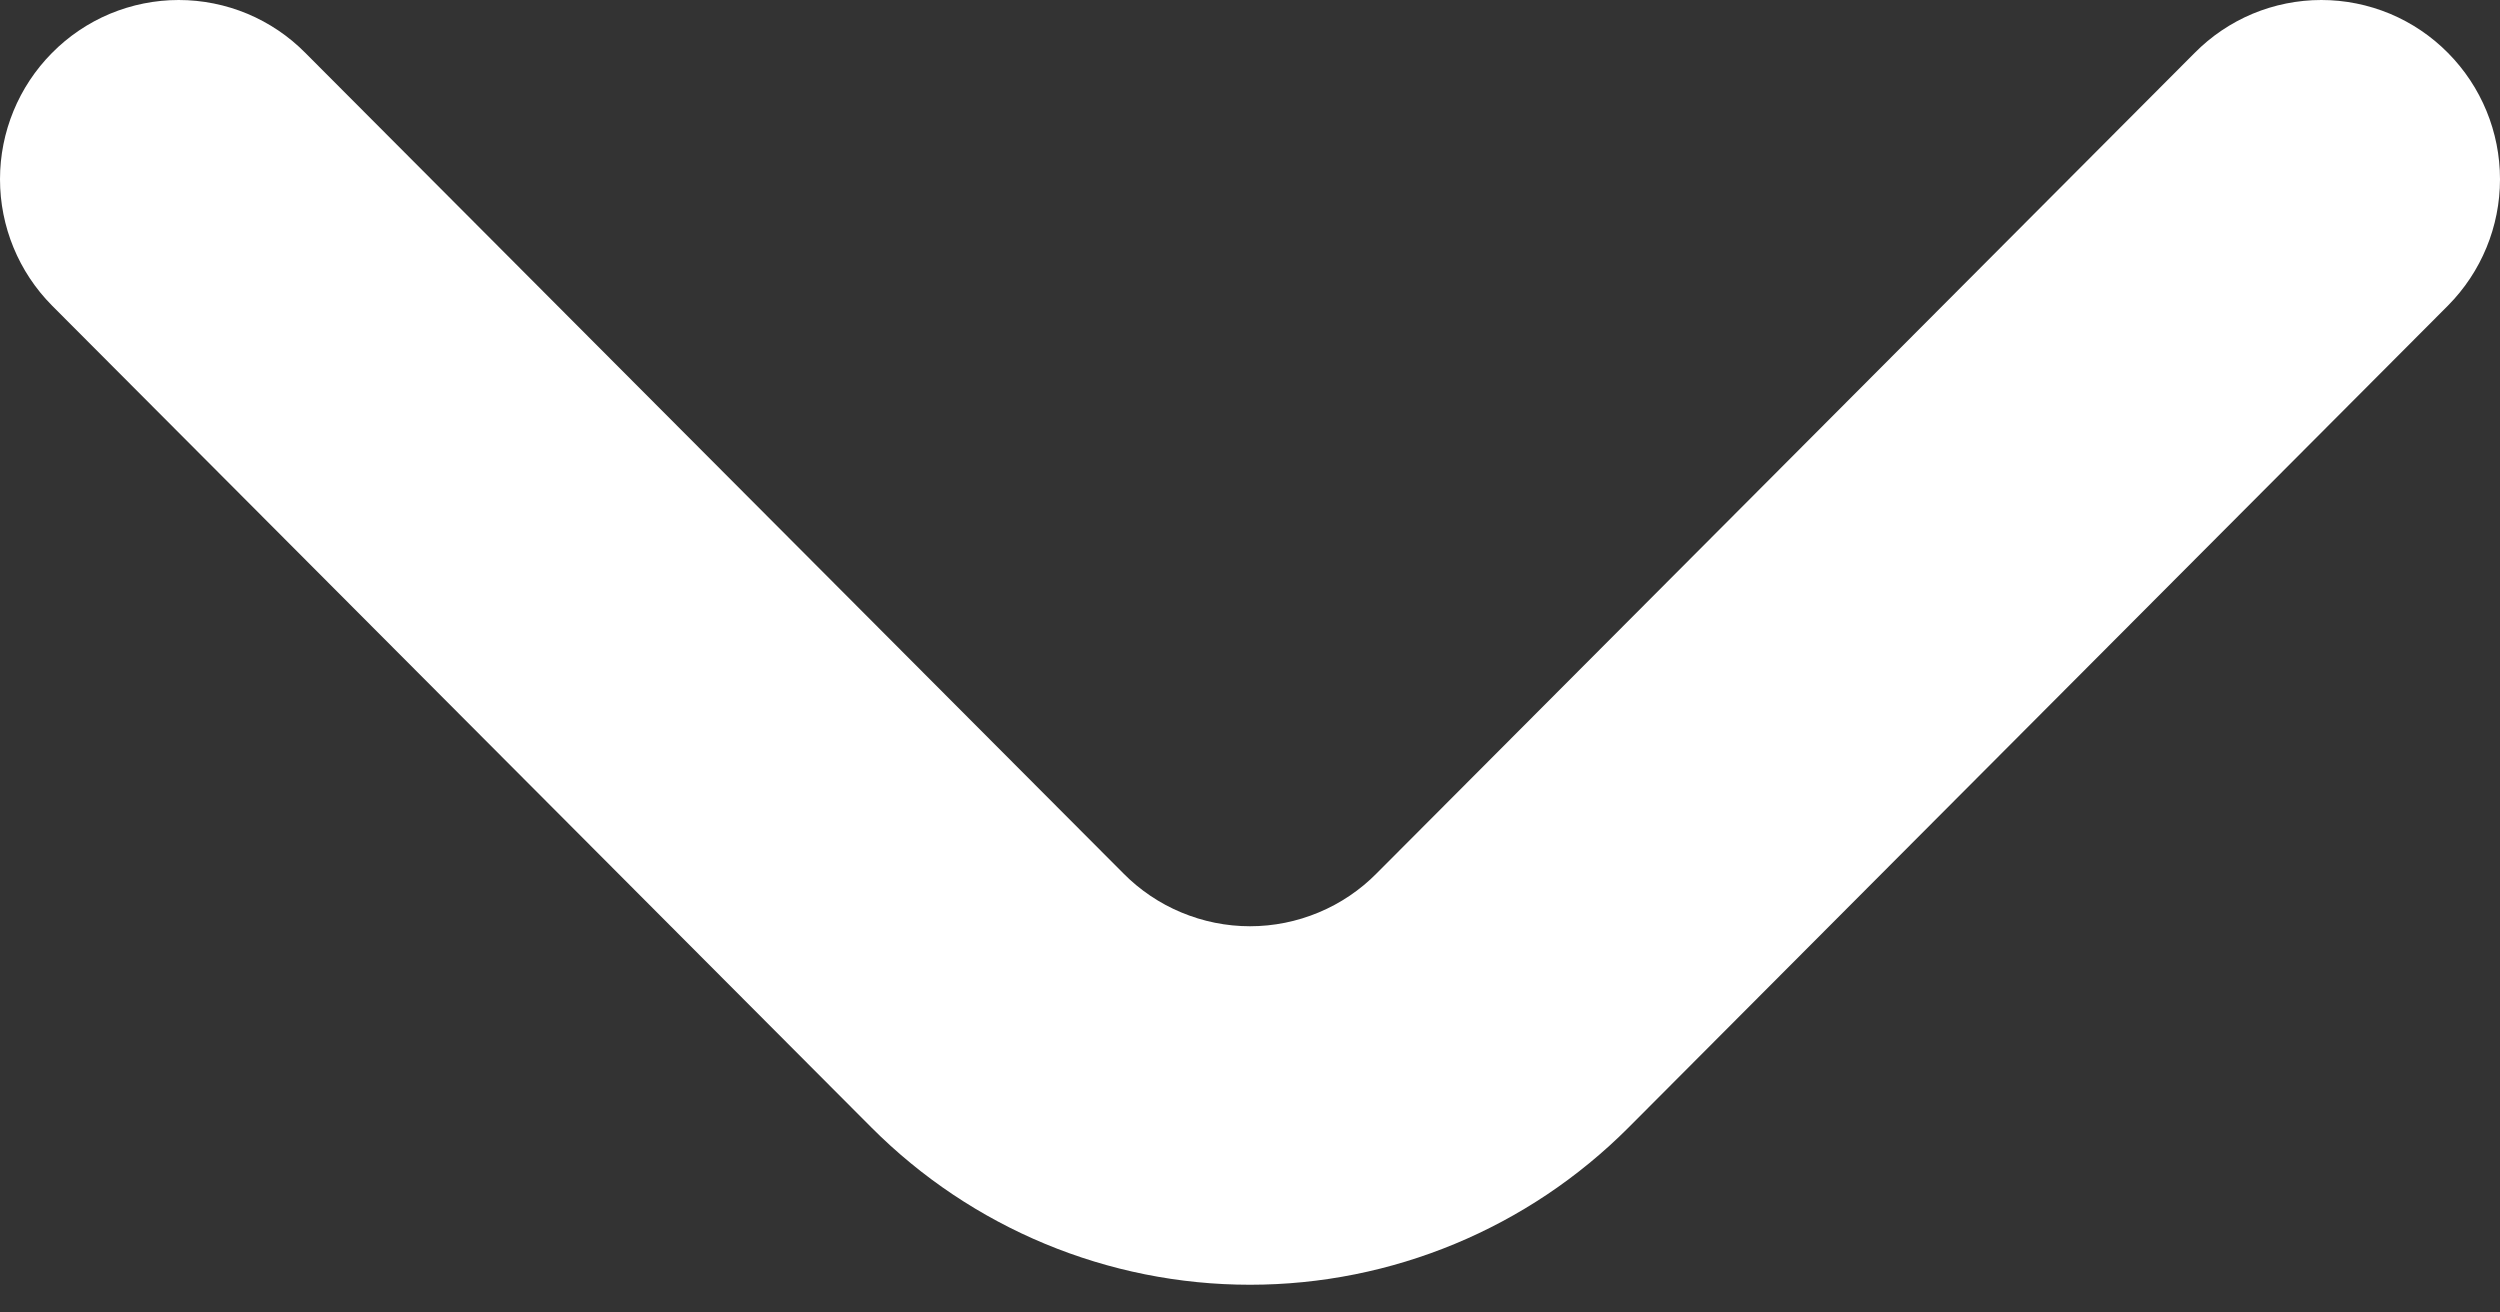 <svg width="40" height="21" viewBox="0 0 40 21" fill="none" xmlns="http://www.w3.org/2000/svg">
<rect x="0" y="0" width="40" height="21" fill="#333333" stroke="none"/>
<path d="M39.169 0.848C38.904 0.579 38.588 0.366 38.24 0.22C37.891 0.075 37.518 0 37.141 0C36.764 0 36.39 0.075 36.042 0.22C35.694 0.366 35.378 0.579 35.113 0.848L22.028 13.972C21.763 14.241 21.447 14.454 21.099 14.599C20.75 14.745 20.377 14.82 20 14.82C19.623 14.82 19.25 14.745 18.901 14.599C18.553 14.454 18.237 14.241 17.972 13.972L4.887 0.848C4.622 0.579 4.306 0.366 3.958 0.22C3.61 0.075 3.236 0 2.859 0C2.482 0 2.109 0.075 1.76 0.22C1.412 0.366 1.096 0.579 0.831 0.848C0.299 1.385 0 2.111 0 2.868C0 3.625 0.299 4.351 0.831 4.888L13.944 18.041C15.55 19.651 17.729 20.556 20 20.556C22.271 20.556 24.45 19.651 26.056 18.041L39.169 4.888C39.701 4.351 40 3.625 40 2.868C40 2.111 39.701 1.385 39.169 0.848Z" fill="white"/>
</svg>
